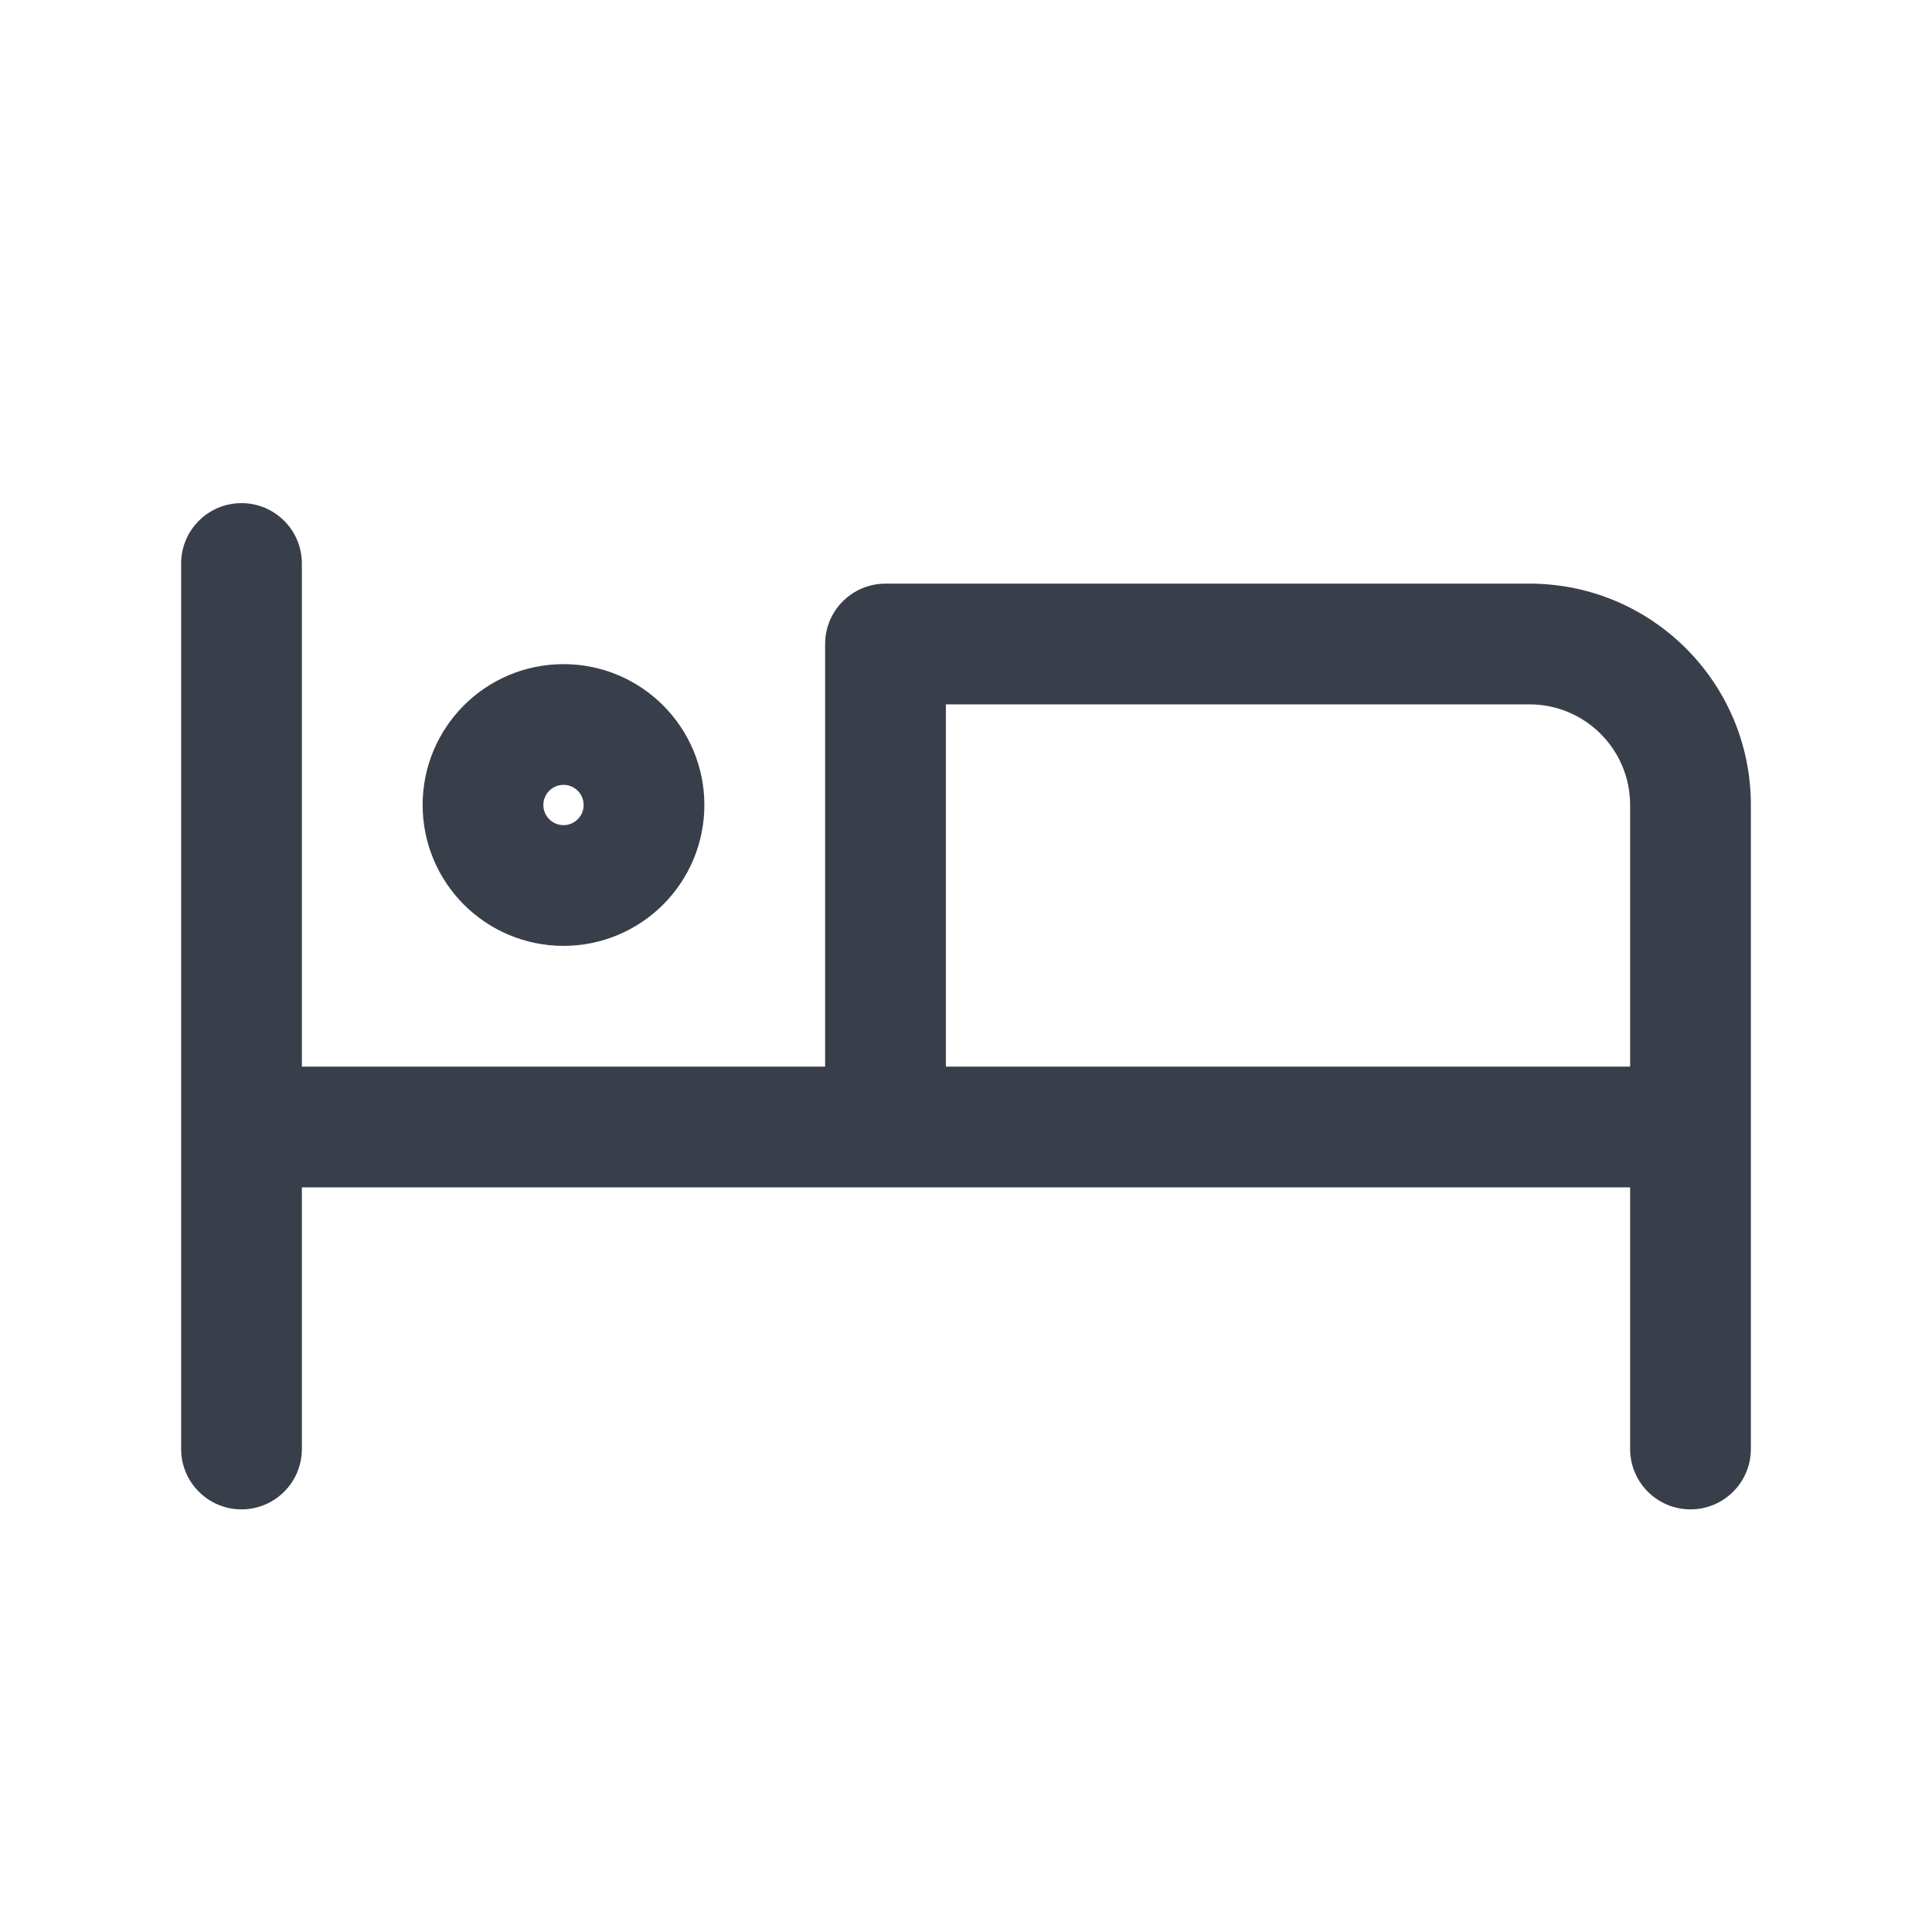 <svg width="24" height="24" viewBox="0 0 24 24" fill="none" xmlns="http://www.w3.org/2000/svg">
<path d="M3.75 7C3.75 6.586 3.414 6.25 3 6.25C2.586 6.25 2.25 6.586 2.25 7H3.75ZM2.25 18C2.25 18.414 2.586 18.75 3 18.75C3.414 18.75 3.75 18.414 3.75 18H2.25ZM3 13.25C2.586 13.25 2.25 13.586 2.25 14C2.25 14.414 2.586 14.75 3 14.75V13.25ZM21 14.75C21.414 14.75 21.75 14.414 21.75 14C21.75 13.586 21.414 13.25 21 13.25V14.75ZM20.25 18C20.25 18.414 20.586 18.75 21 18.75C21.414 18.75 21.75 18.414 21.75 18H20.25ZM11 8V7.25C10.586 7.25 10.25 7.586 10.25 8H11ZM10.25 14C10.25 14.414 10.586 14.75 11 14.75C11.414 14.75 11.75 14.414 11.75 14H10.25ZM2.25 7V18H3.75V7H2.25ZM3 14.75H21V13.25H3V14.75ZM21.75 18V10H20.25V18H21.75ZM21.75 10C21.75 8.481 20.519 7.25 19 7.25V8.75C19.69 8.75 20.25 9.31 20.25 10H21.75ZM19 7.25H11V8.75H19V7.25ZM10.25 8V14H11.75V8H10.25Z" fill="#242B37" fill-opacity="0.9"/>
<circle cx="7" cy="10" r="1" stroke="#242B37" stroke-opacity="0.9" stroke-width="1.5" stroke-linecap="round" stroke-linejoin="round"/>
</svg>

